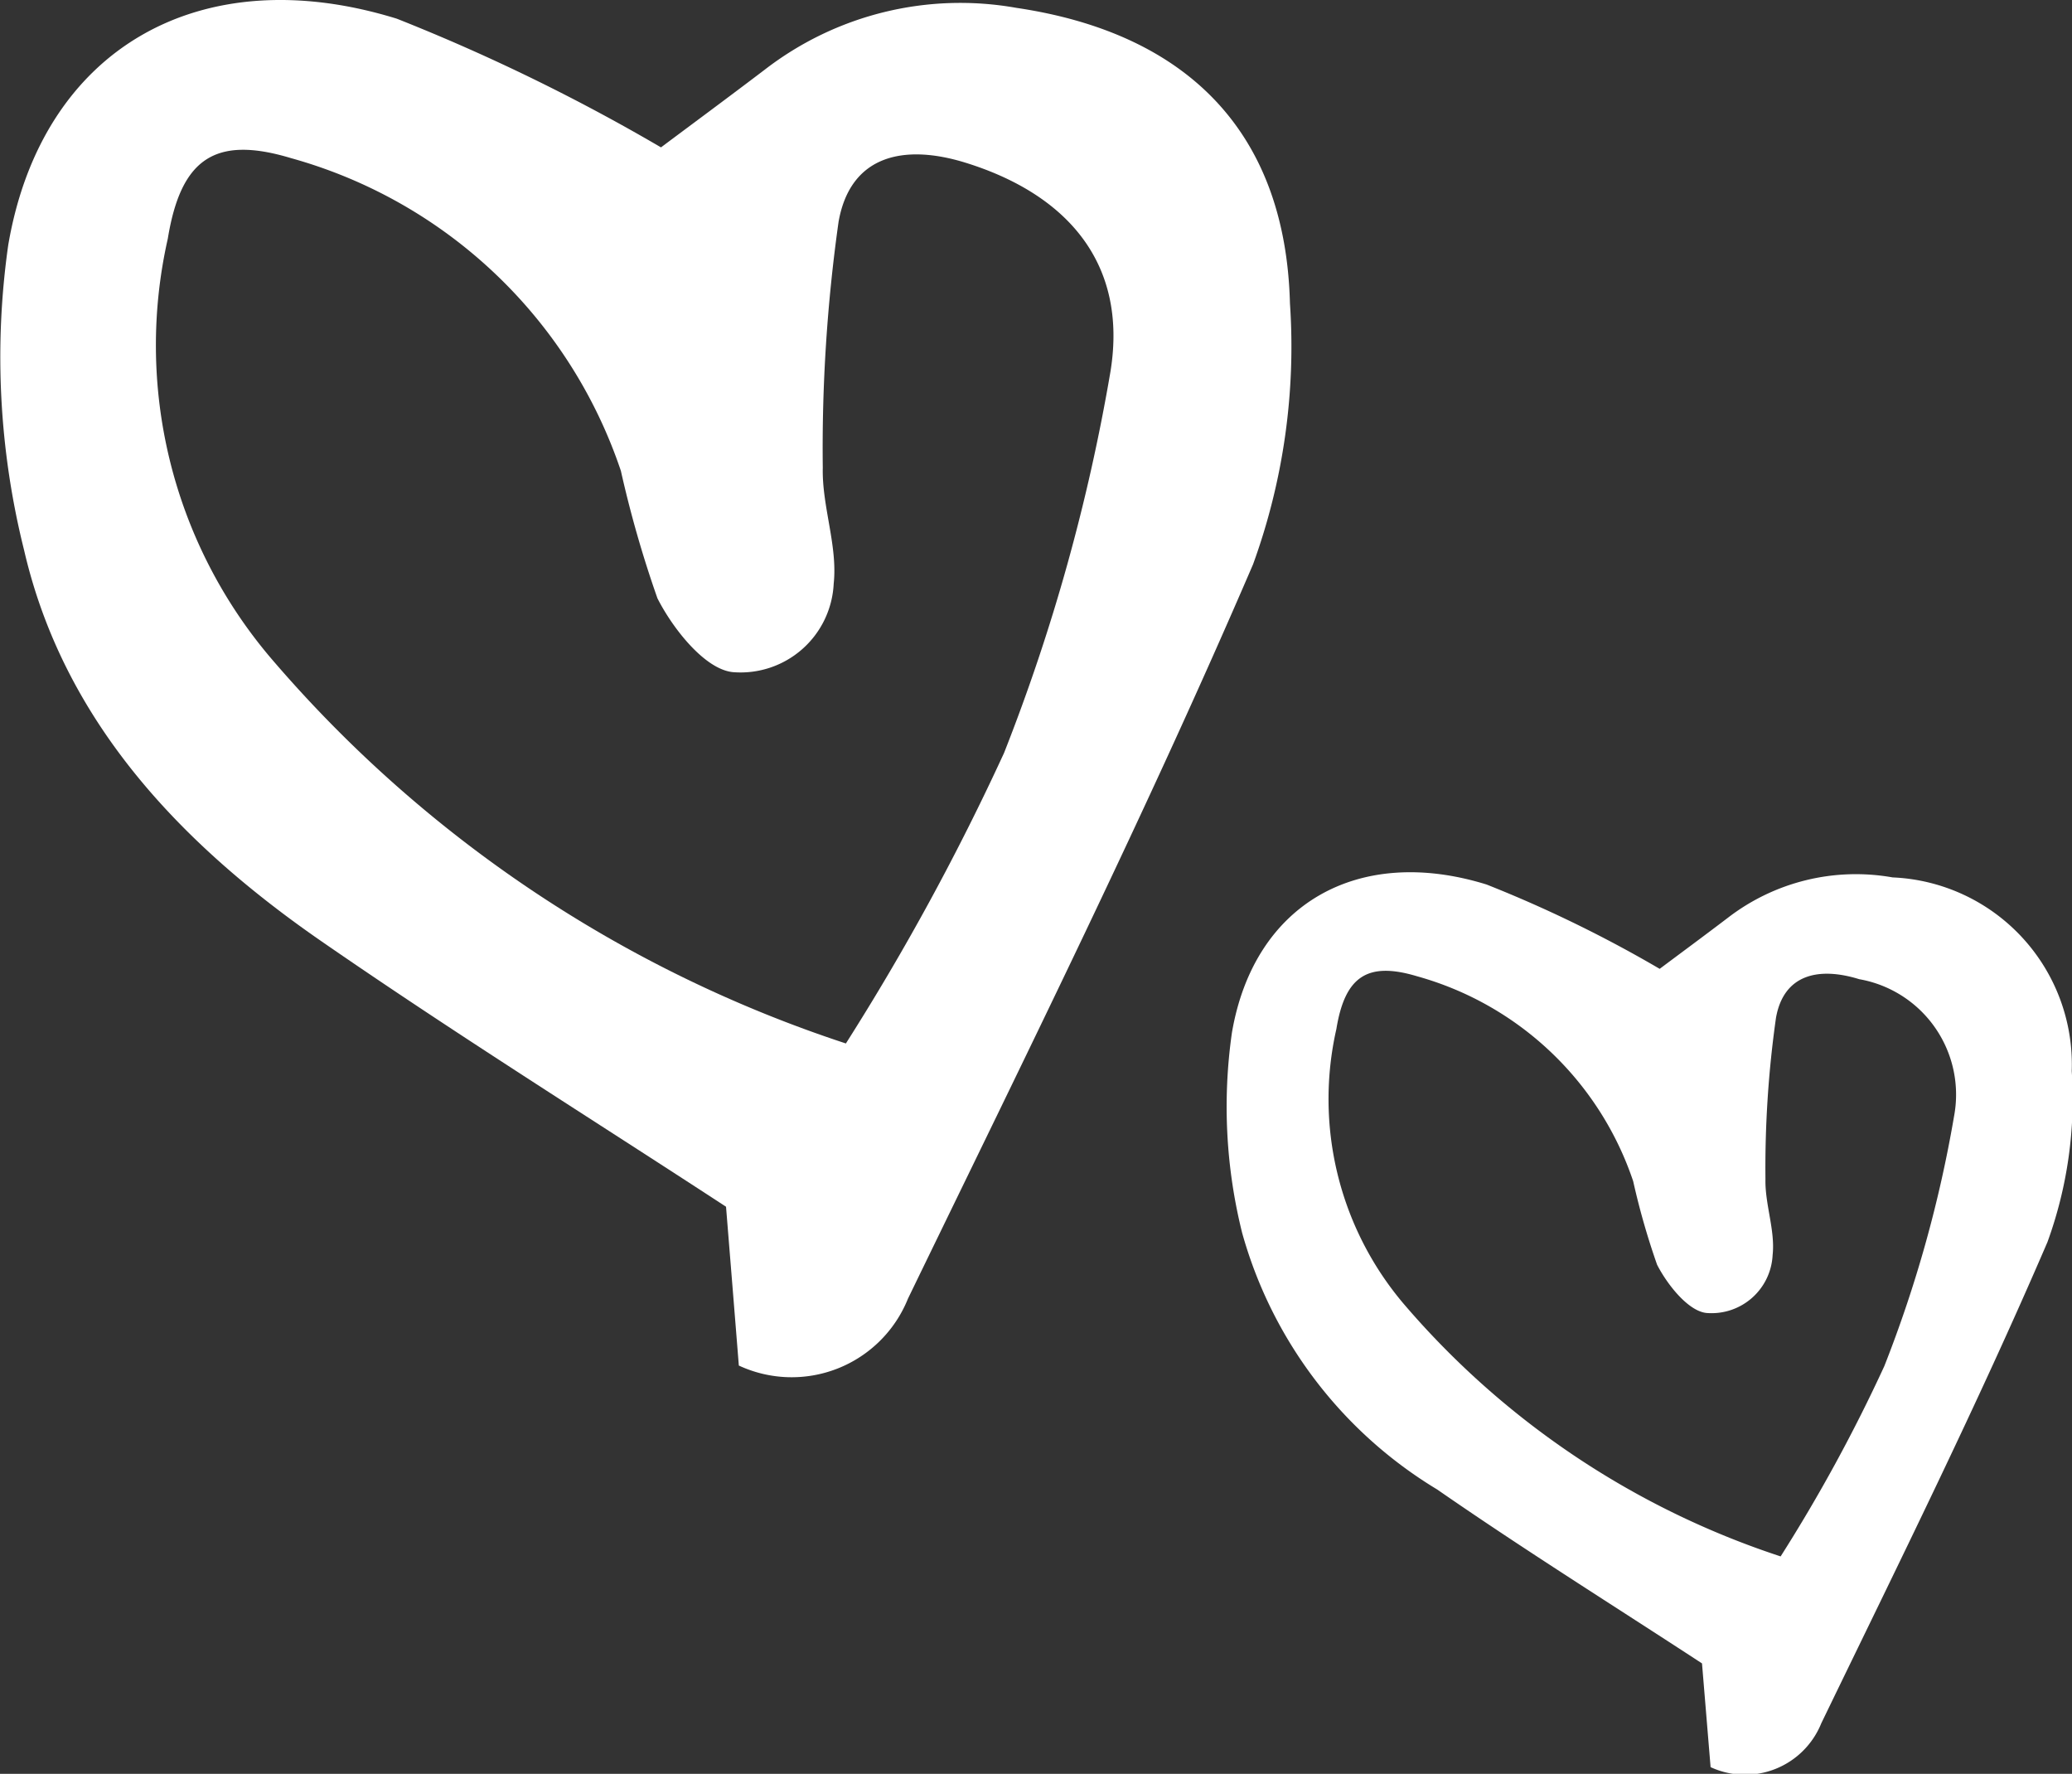 <svg xmlns="http://www.w3.org/2000/svg" width="39.318" height="33.653" viewBox="0 0 39.318 33.653">
  <rect x="0" y="0" width="39.318" height="33.653" fill="#333333" stroke="none"/>
  <g id="Group_56" data-name="Group 56" transform="translate(-1471.897 -2071.496)">
    <path id="Path_190" data-name="Path 190" d="M1485.674,2094.39c-2.534-1.655-5.142-3.284-7.67-5.031-2.677-1.849-4.9-4.18-5.65-7.426a15.092,15.092,0,0,1-.3-5.793c.641-3.74,3.659-5.439,7.374-4.289a36.673,36.673,0,0,1,5.012,2.441c.526-.394,1.254-.931,1.975-1.479a6.069,6.069,0,0,1,4.768-1.168c3.236.479,5.109,2.35,5.192,5.606a12.089,12.089,0,0,1-.7,4.951c-2.027,4.712-4.31,9.315-6.549,13.933a2.378,2.378,0,0,1-3.209,1.268C1485.84,2096.435,1485.76,2095.453,1485.674,2094.39Zm2.276-3.1a46.511,46.511,0,0,0,3-5.51,36.326,36.326,0,0,0,2.019-7.234c.335-2.064-.835-3.369-2.75-3.963-1.175-.364-2.185-.14-2.409,1.118a30.743,30.743,0,0,0-.3,4.67c-.017.731.285,1.482.207,2.2a1.769,1.769,0,0,1-1.909,1.677c-.528-.048-1.137-.814-1.435-1.4a21.306,21.306,0,0,1-.694-2.418,9.2,9.2,0,0,0-6.26-5.934c-1.451-.438-2.092.021-2.338,1.529a9.164,9.164,0,0,0,1.932,7.928A24.332,24.332,0,0,0,1487.95,2091.293Z" fill="#fff"/>
    <path id="Path_191" data-name="Path 191" d="M1504.194,2103.054c-1.66-1.085-3.37-2.153-5.026-3.3a8.283,8.283,0,0,1-3.7-4.867,9.89,9.89,0,0,1-.194-3.8c.42-2.451,2.4-3.564,4.832-2.81a24.006,24.006,0,0,1,3.285,1.6c.344-.258.822-.61,1.294-.969a3.981,3.981,0,0,1,3.125-.766,3.553,3.553,0,0,1,3.4,3.674,7.935,7.935,0,0,1-.461,3.245c-1.328,3.087-2.825,6.1-4.292,9.13a1.559,1.559,0,0,1-2.1.831Zm1.492-2.03a30.571,30.571,0,0,0,1.968-3.611,23.887,23.887,0,0,0,1.323-4.74,2.223,2.223,0,0,0-1.8-2.6c-.771-.239-1.432-.092-1.579.732a20.257,20.257,0,0,0-.2,3.061c-.011.479.187.971.136,1.44a1.16,1.16,0,0,1-1.251,1.1c-.346-.031-.745-.534-.941-.915a14,14,0,0,1-.454-1.585,6.029,6.029,0,0,0-4.1-3.888c-.952-.287-1.371.013-1.532,1a6.006,6.006,0,0,0,1.265,5.2A15.946,15.946,0,0,0,1505.686,2101.024Z" fill="#fff"/>
  </g>
</svg>
